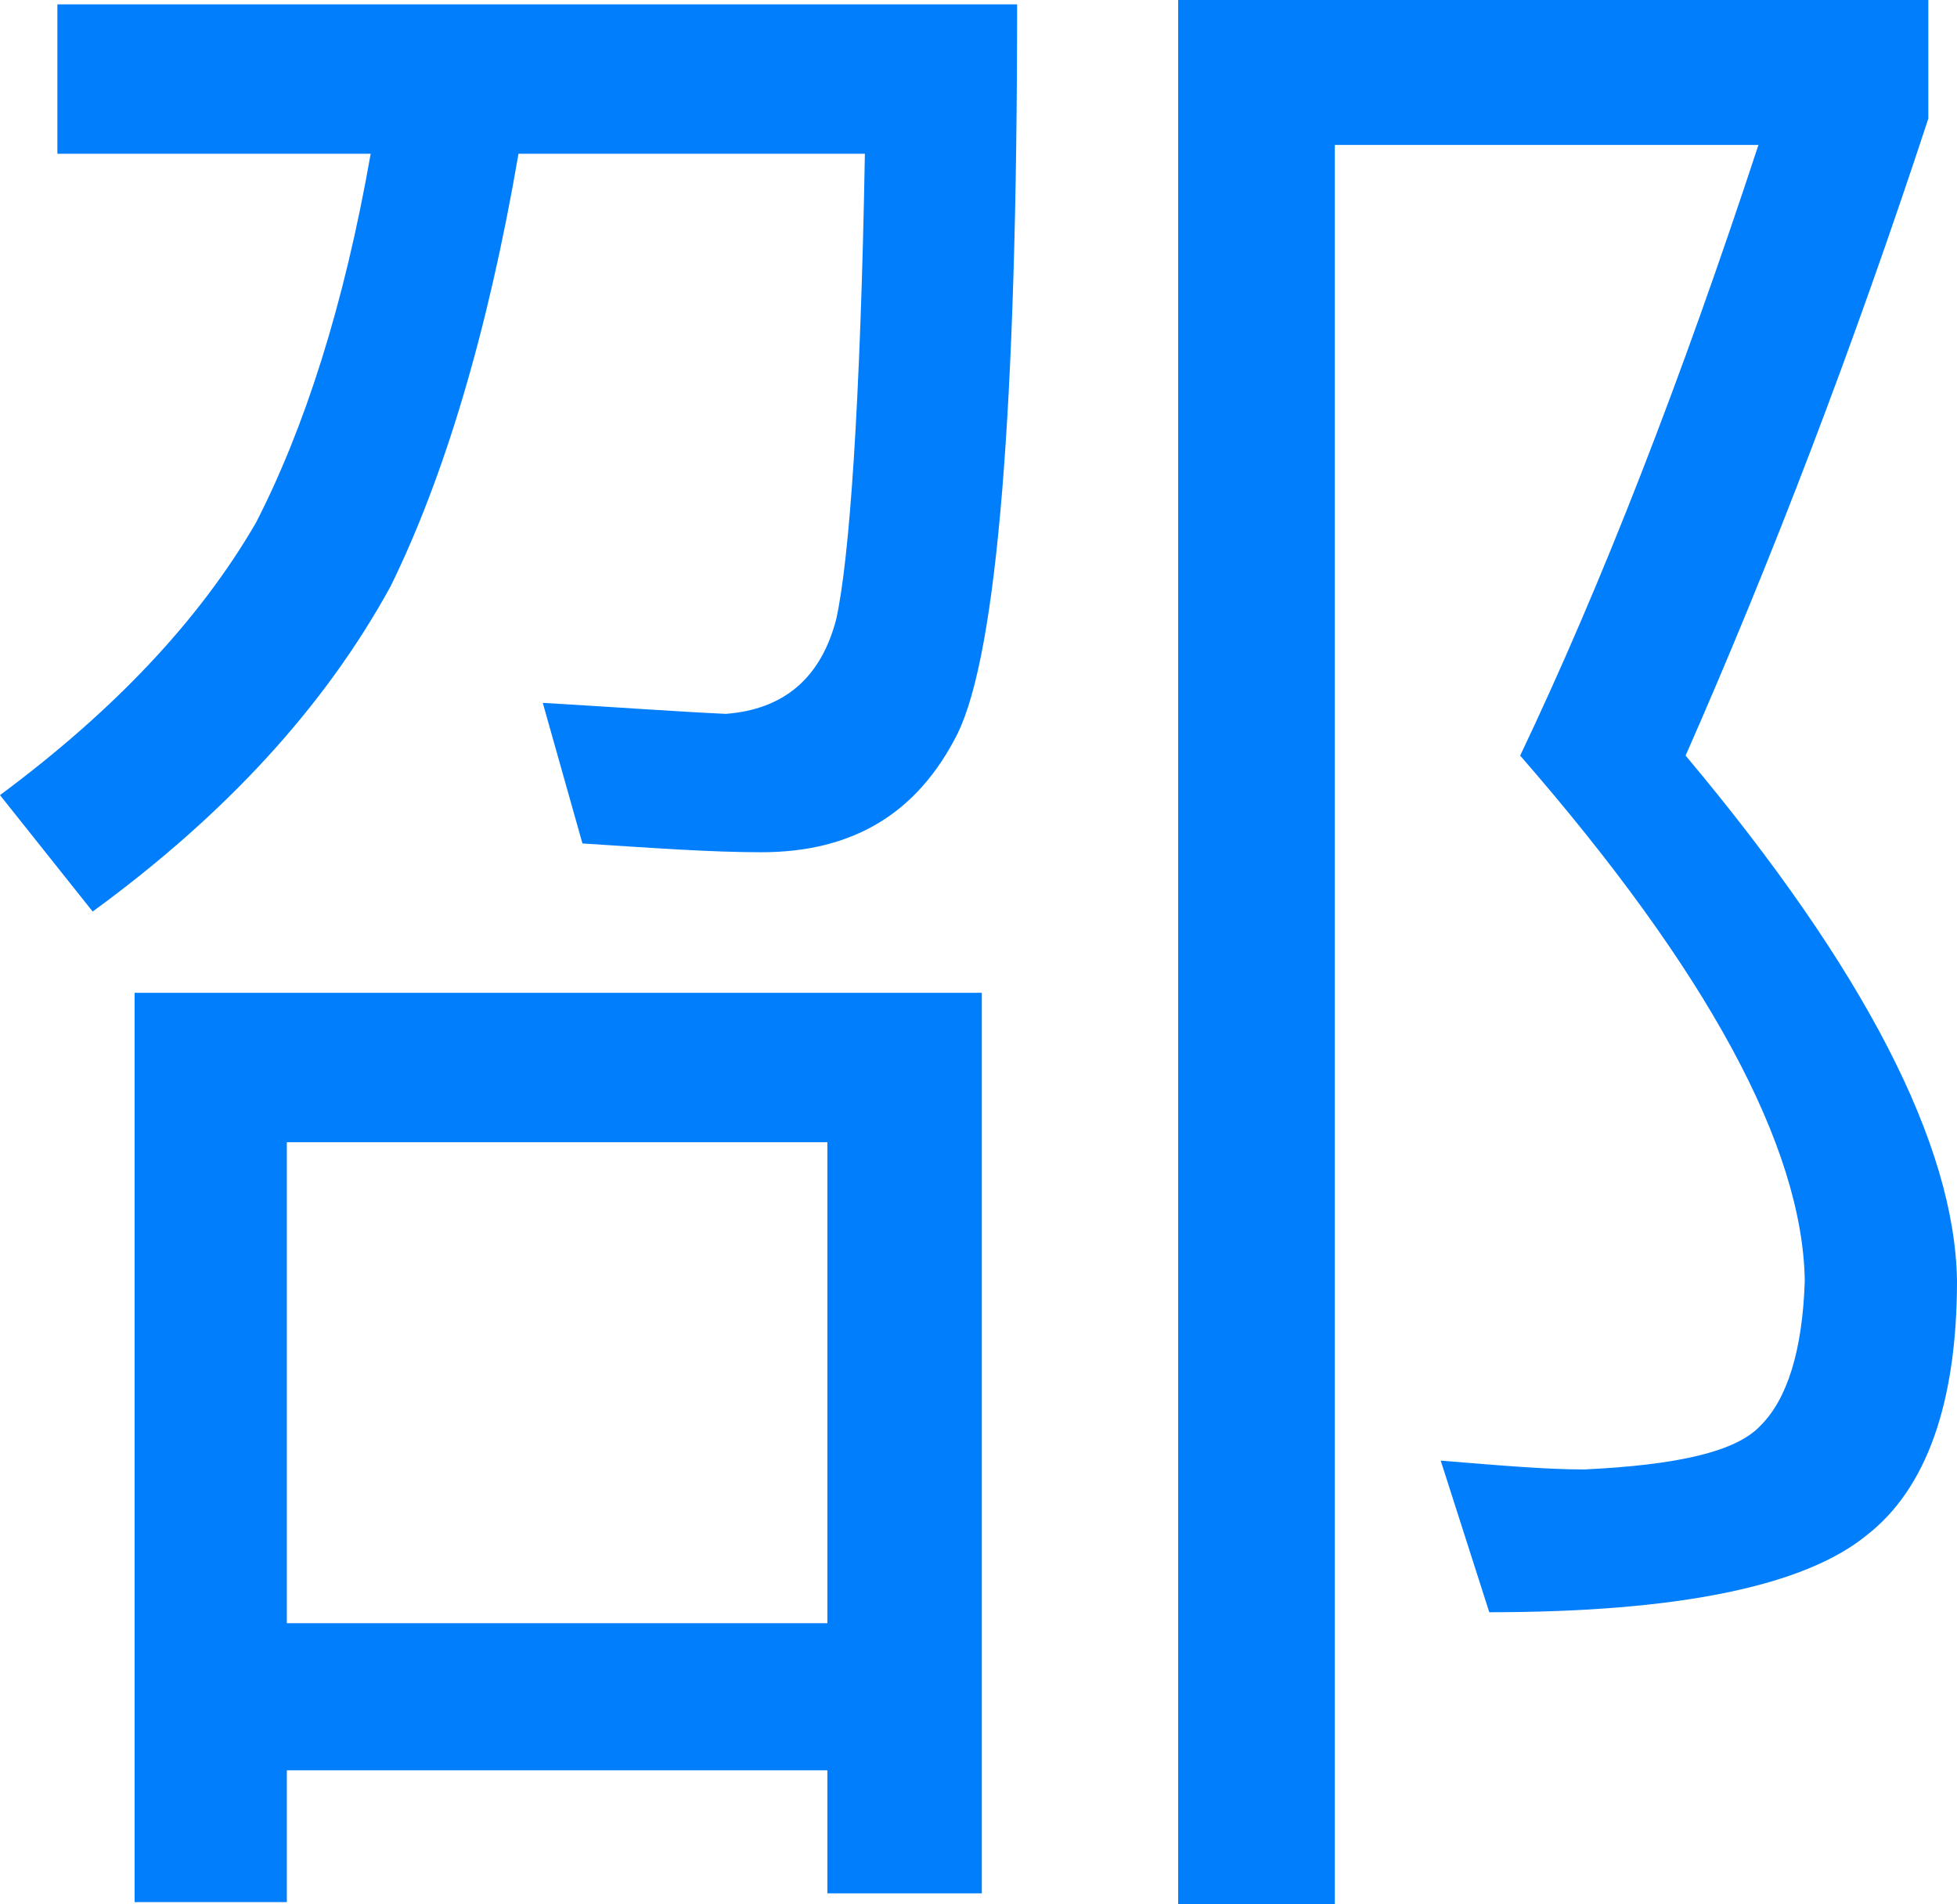 <svg xmlns="http://www.w3.org/2000/svg" width="37" height="36" viewBox="0 0 37 36"><path fill="#017EFB" d="M22.275,0 L22.275,36 L25.237,36 L25.237,2.74 L33.246,2.74 C31.786,7.183 30.284,11.045 28.741,14.284 C32.286,18.353 34.08,21.675 34.122,24.208 C34.08,25.536 33.788,26.45 33.287,26.948 C32.829,27.446 31.702,27.696 29.95,27.779 C29.2,27.779 28.282,27.696 27.239,27.612 L28.157,30.478 C31.744,30.478 34.122,29.979 35.29,29.024 C36.416,28.152 37,26.533 37,24.208 C36.958,21.633 35.248,18.311 31.869,14.284 C33.496,10.588 35.039,6.561 36.458,2.242 L36.458,0 L22.275,0 Z M18.563,18.768 L2.545,18.768 L2.545,35.958 L5.423,35.958 L5.423,33.467 L15.643,33.467 L15.643,35.792 L18.563,35.792 L18.563,18.768 Z M5.423,30.685 L5.423,21.592 L15.643,21.592 L15.643,30.685 L5.423,30.685 Z M7.008,2.907 C6.507,5.772 5.756,8.097 4.839,9.882 C3.754,11.751 2.127,13.453 0,15.031 L1.752,17.232 C4.255,15.405 6.132,13.37 7.383,11.087 C8.384,9.052 9.219,6.311 9.803,2.907 L16.352,2.907 C16.268,7.64 16.06,10.588 15.809,11.709 C15.517,12.83 14.808,13.412 13.724,13.495 C12.806,13.453 11.68,13.37 10.262,13.287 L11.012,15.945 C12.306,16.028 13.432,16.111 14.391,16.111 C16.143,16.111 17.353,15.363 18.104,13.869 C18.855,12.332 19.23,7.723 19.23,0.083 L1.085,0.083 L1.085,2.907 L7.008,2.907 Z"/></svg>